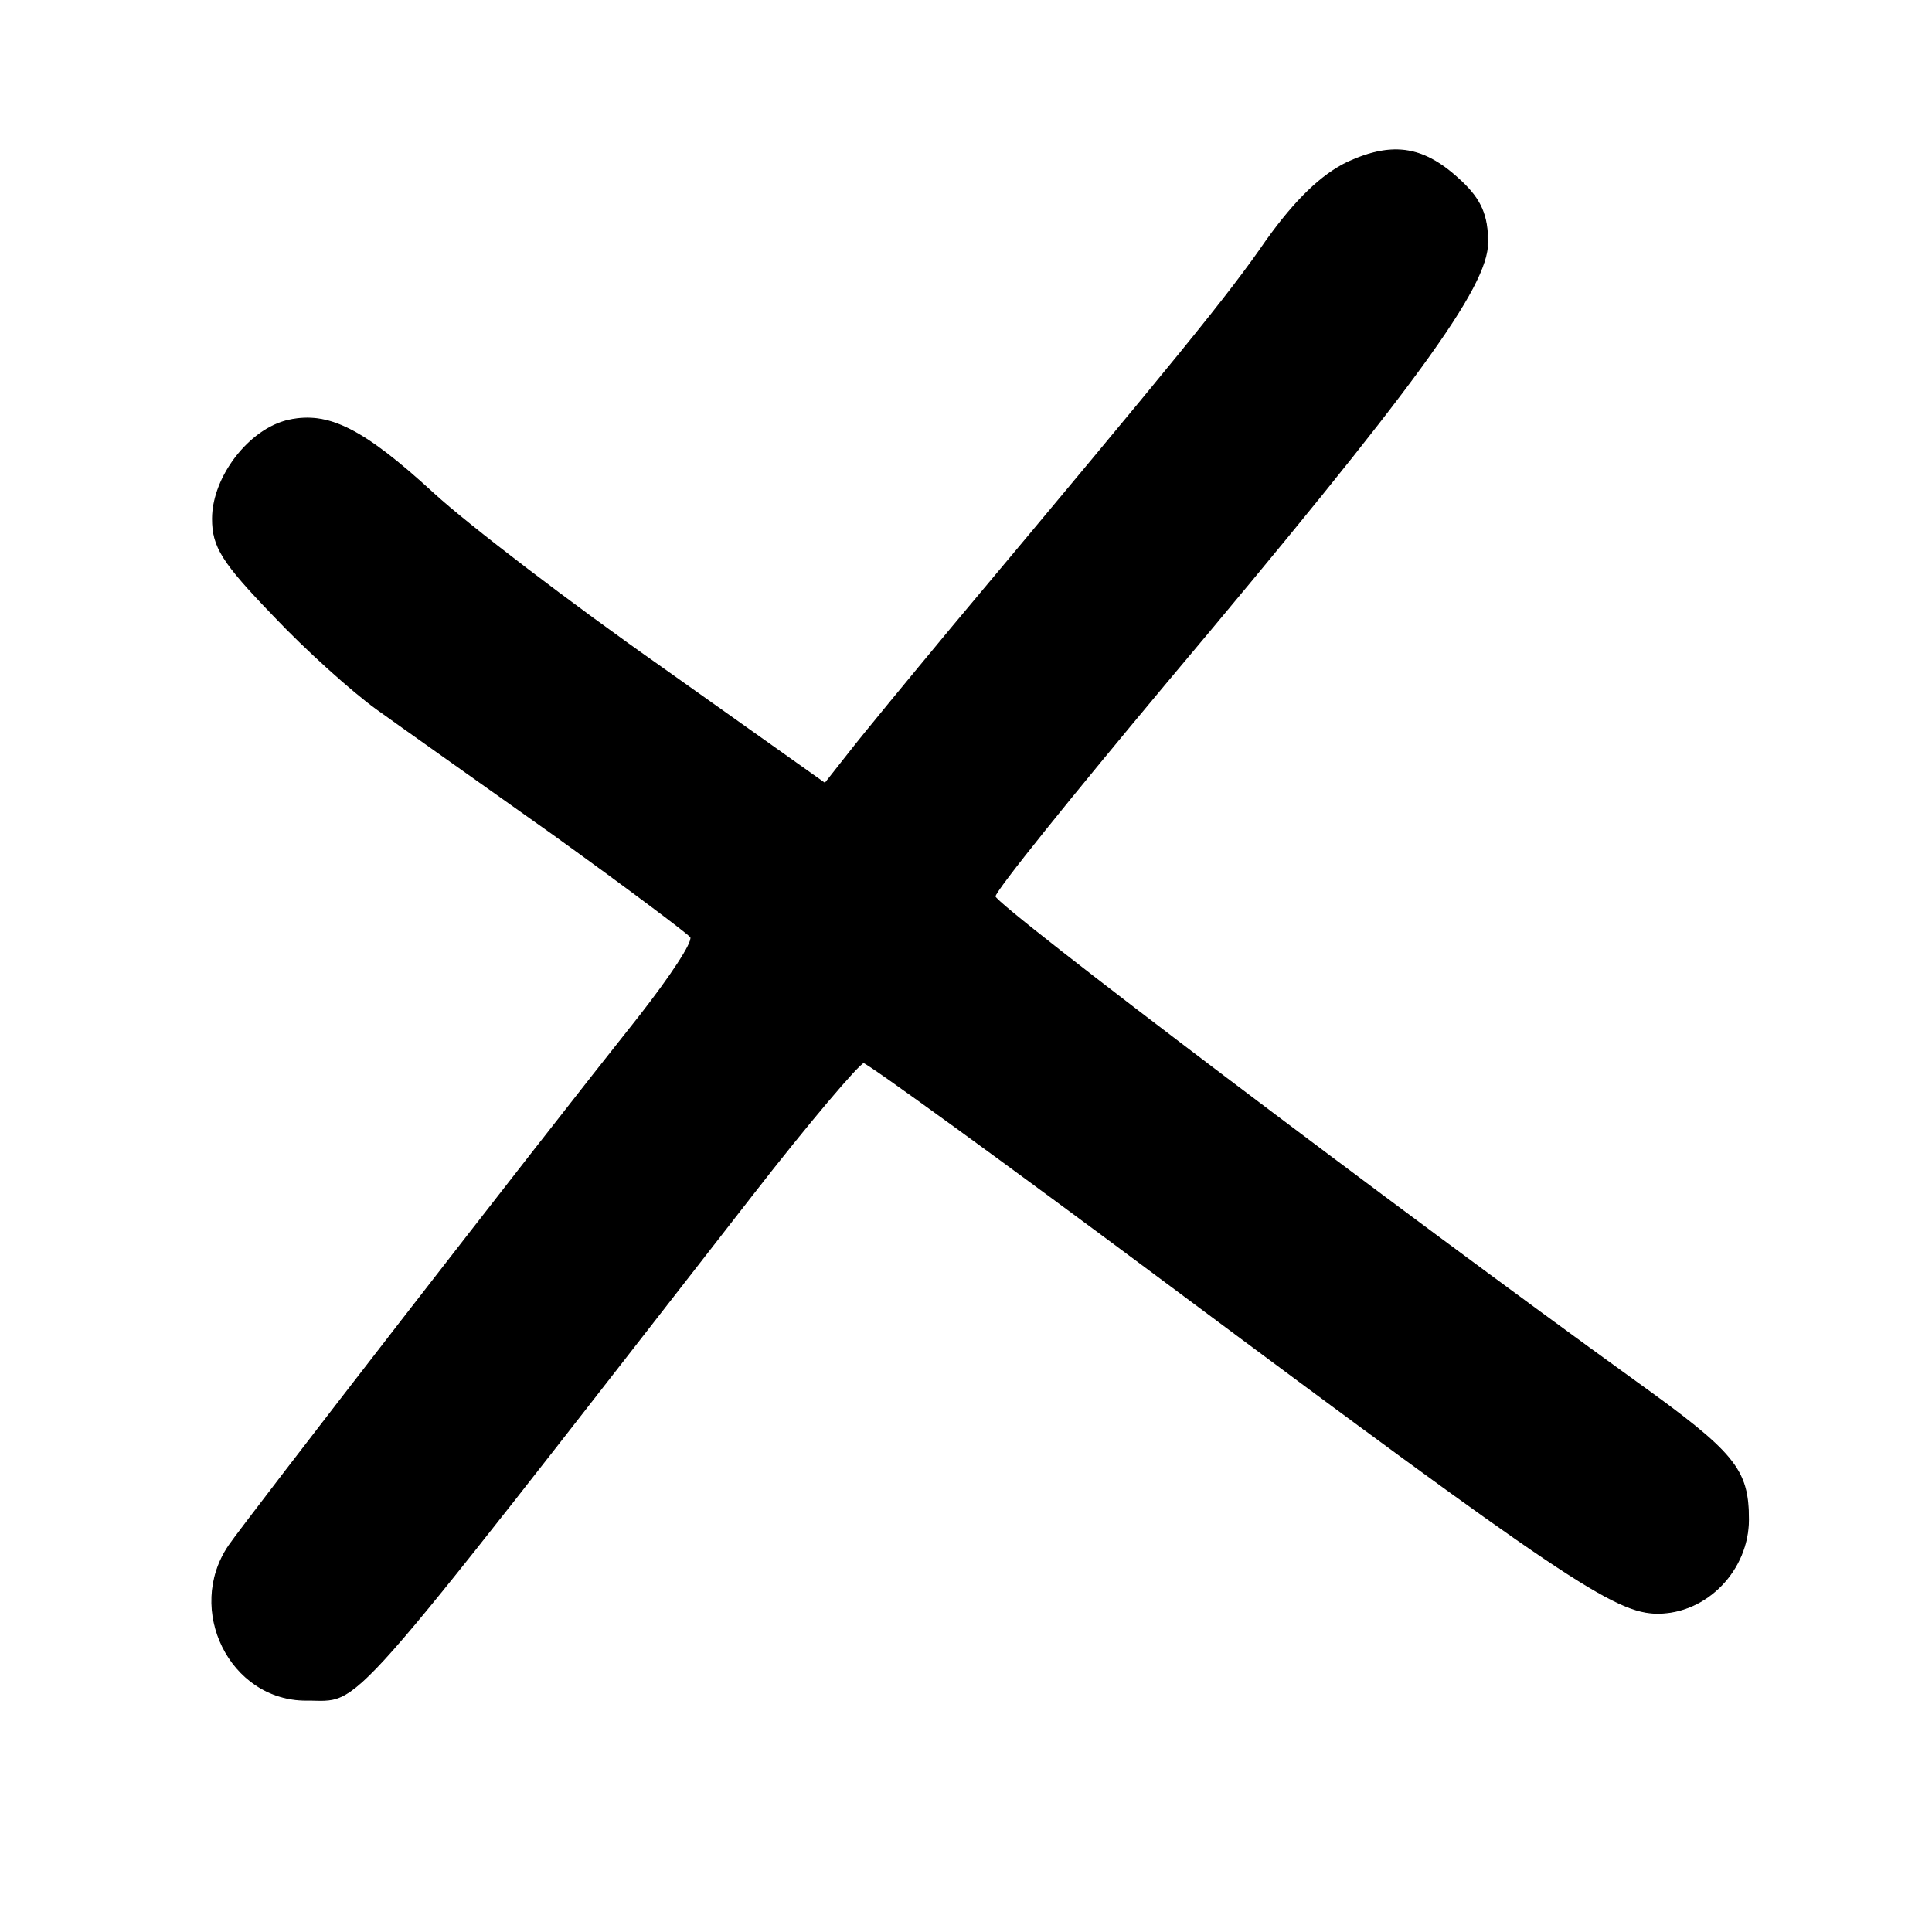 <?xml version="1.0" standalone="no"?>
<!DOCTYPE svg PUBLIC "-//W3C//DTD SVG 20010904//EN"
 "http://www.w3.org/TR/2001/REC-SVG-20010904/DTD/svg10.dtd">
<svg version="1.0" xmlns="http://www.w3.org/2000/svg"
 width="200pt" height="200pt" viewBox="0 0 200 200"
 preserveAspectRatio="xMidYMid meet">
<g transform="translate(0,200) scale(0.1,-0.1)"
fill="currentColor" stroke="currentColor">
<path d="M1395 1832 c-27 -13 -54 -39 -84 -81 -40 -58 -89 -118 -326 -401 -44
-53 -91 -110 -105 -128 l-26 -33 -169 120 c-94 66 -200 147 -236 180 -73 67
-109 85 -150 76 -41 -9 -79 -59 -79 -102 0 -29 10 -45 63 -100 34 -36 82 -79
107 -97 25 -18 107 -76 183 -130 75 -54 139 -102 142 -106 3 -5 -21 -41 -53
-82 -109 -137 -408 -523 -425 -548 -45 -66 1 -160 80 -160 59 1 28 -34 461
522 59 76 111 137 116 138 4 0 146 -103 315 -229 408 -304 463 -341 507 -341
51 0 94 45 94 97 0 52 -14 69 -117 143 -248 179 -663 493 -663 502 0 6 80 105
177 221 259 308 333 410 333 456 0 28 -7 44 -27 63 -38 36 -70 42 -118 20z"/>
</g>
</svg>
